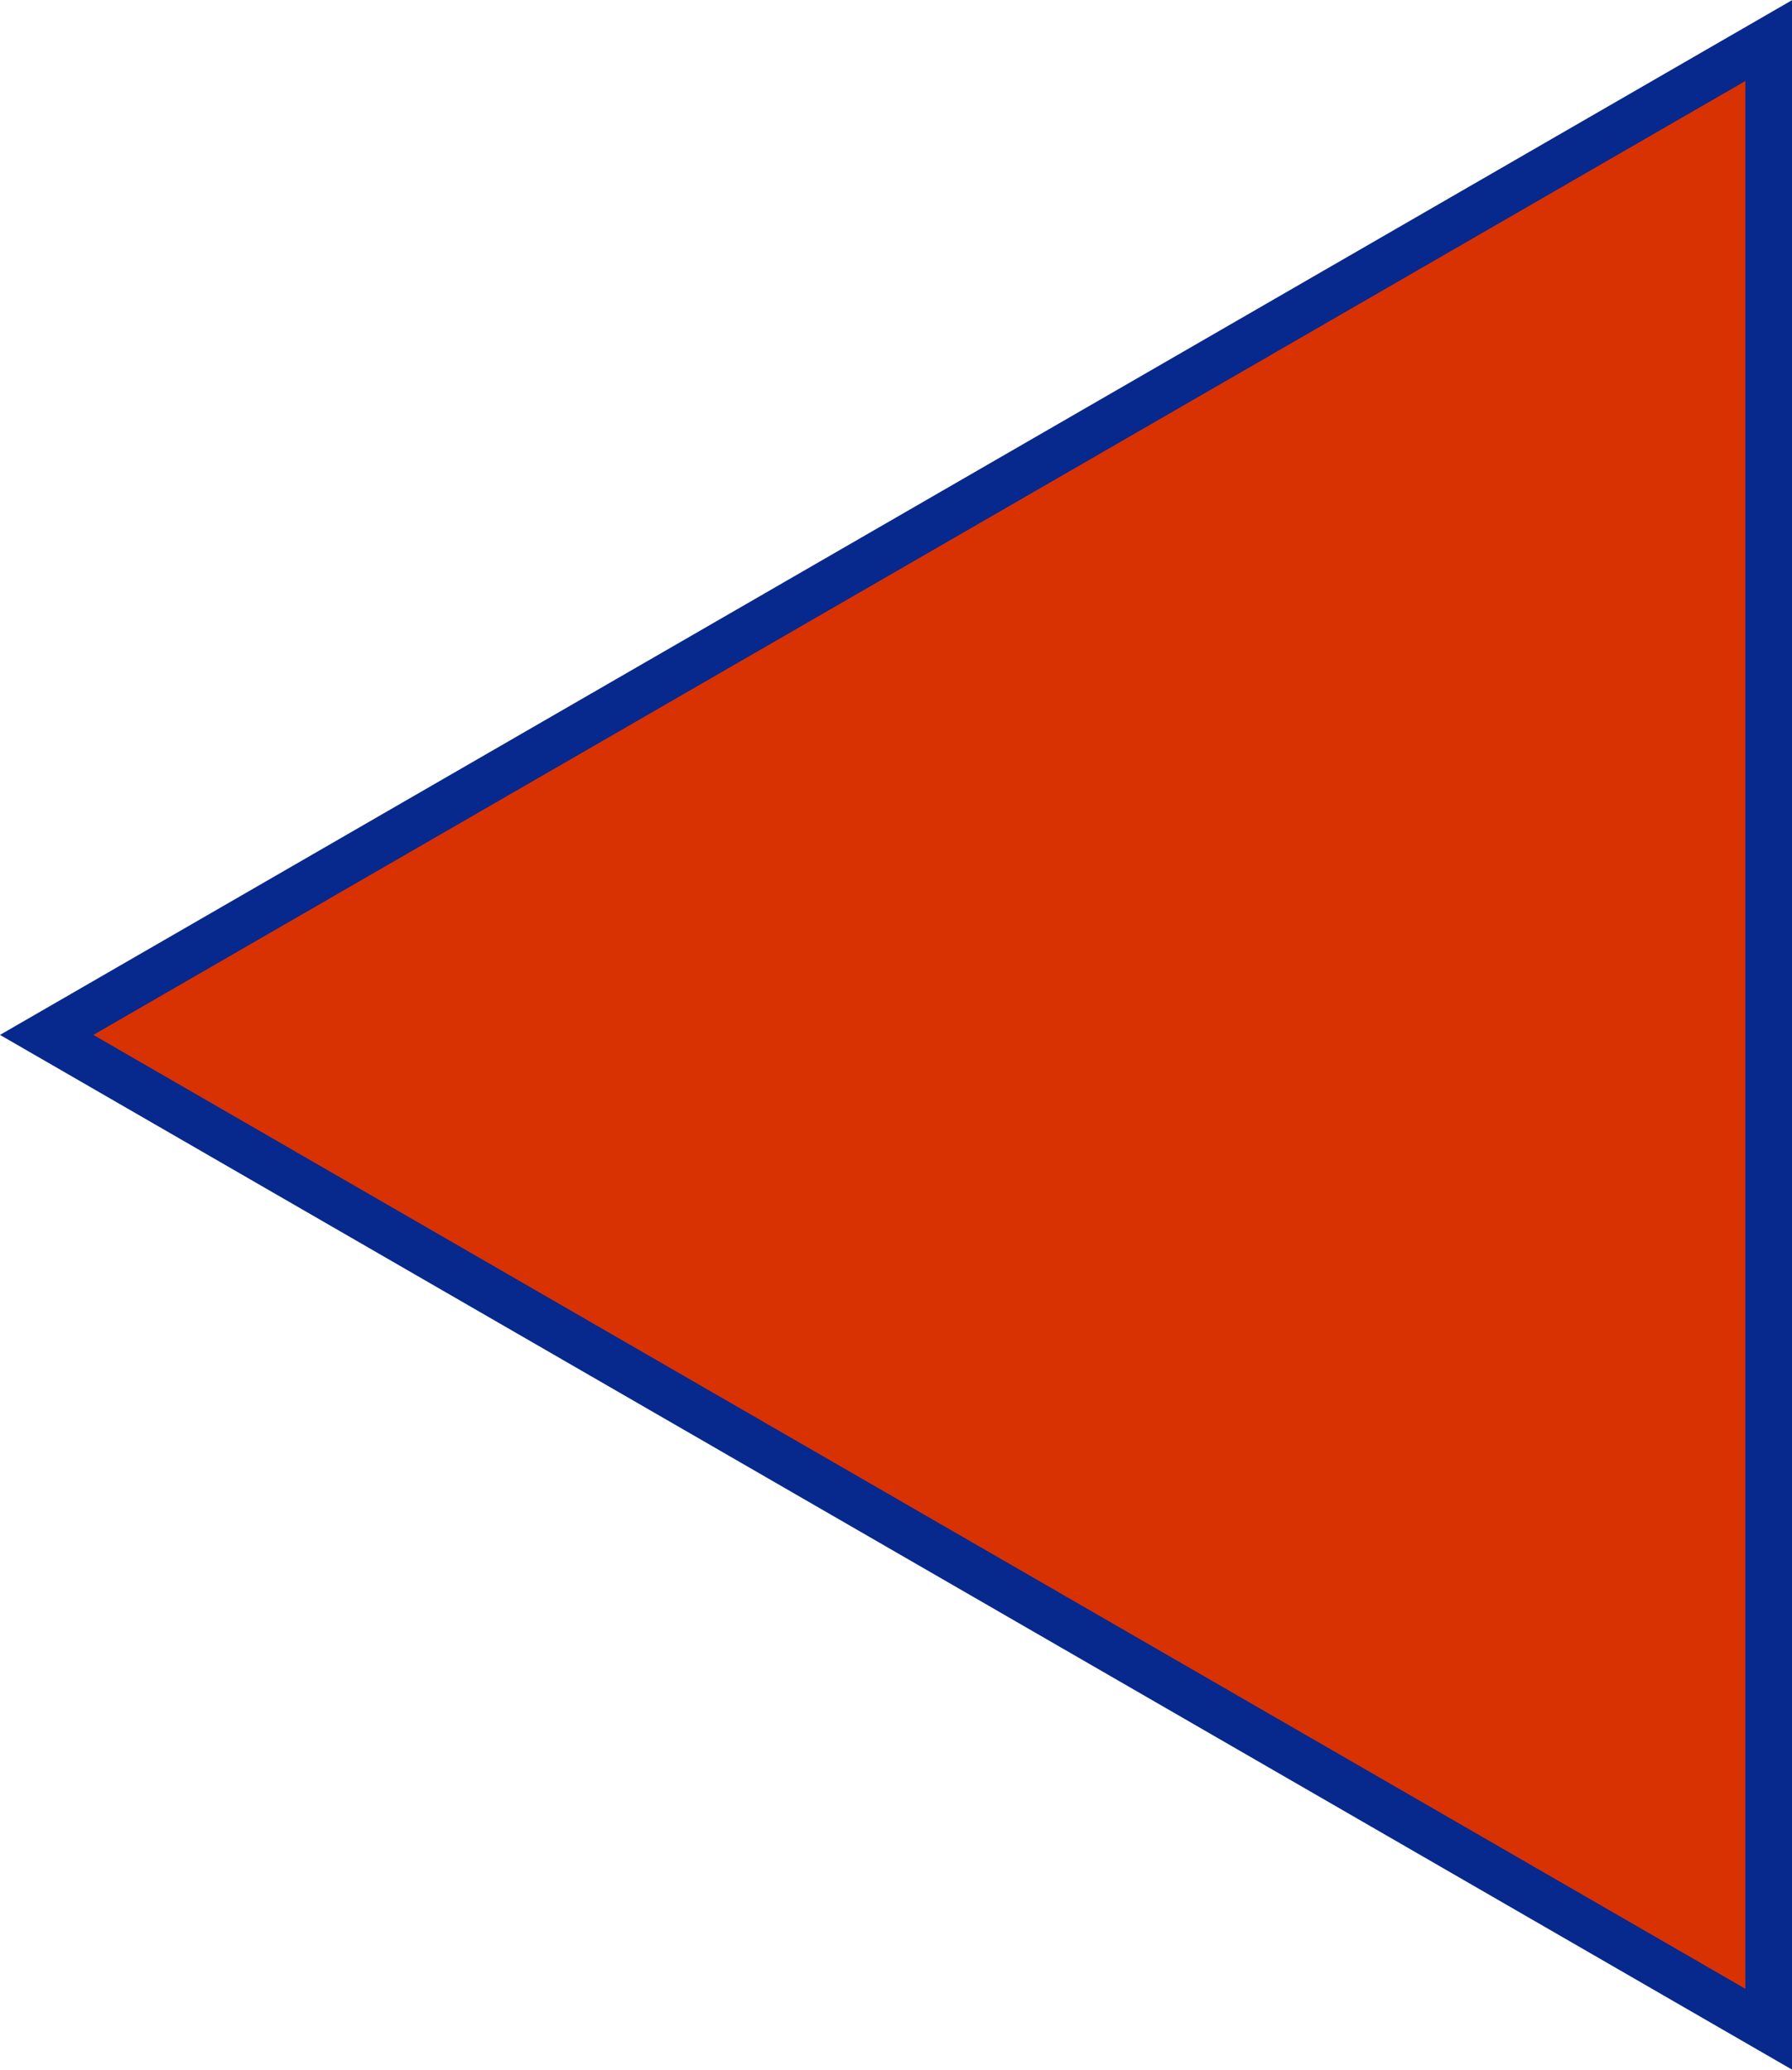 <svg id="Layer_1" data-name="Layer 1" xmlns="http://www.w3.org/2000/svg" viewBox="0 0 38.4 44.34"><defs><style>.cls-1{fill:#d83203;stroke:#07288d;stroke-miterlimit:10;}</style></defs><title>arrow_left</title><polygon class="cls-1" points="1 22.17 37.9 0.87 37.9 43.47 1 22.17"/></svg>